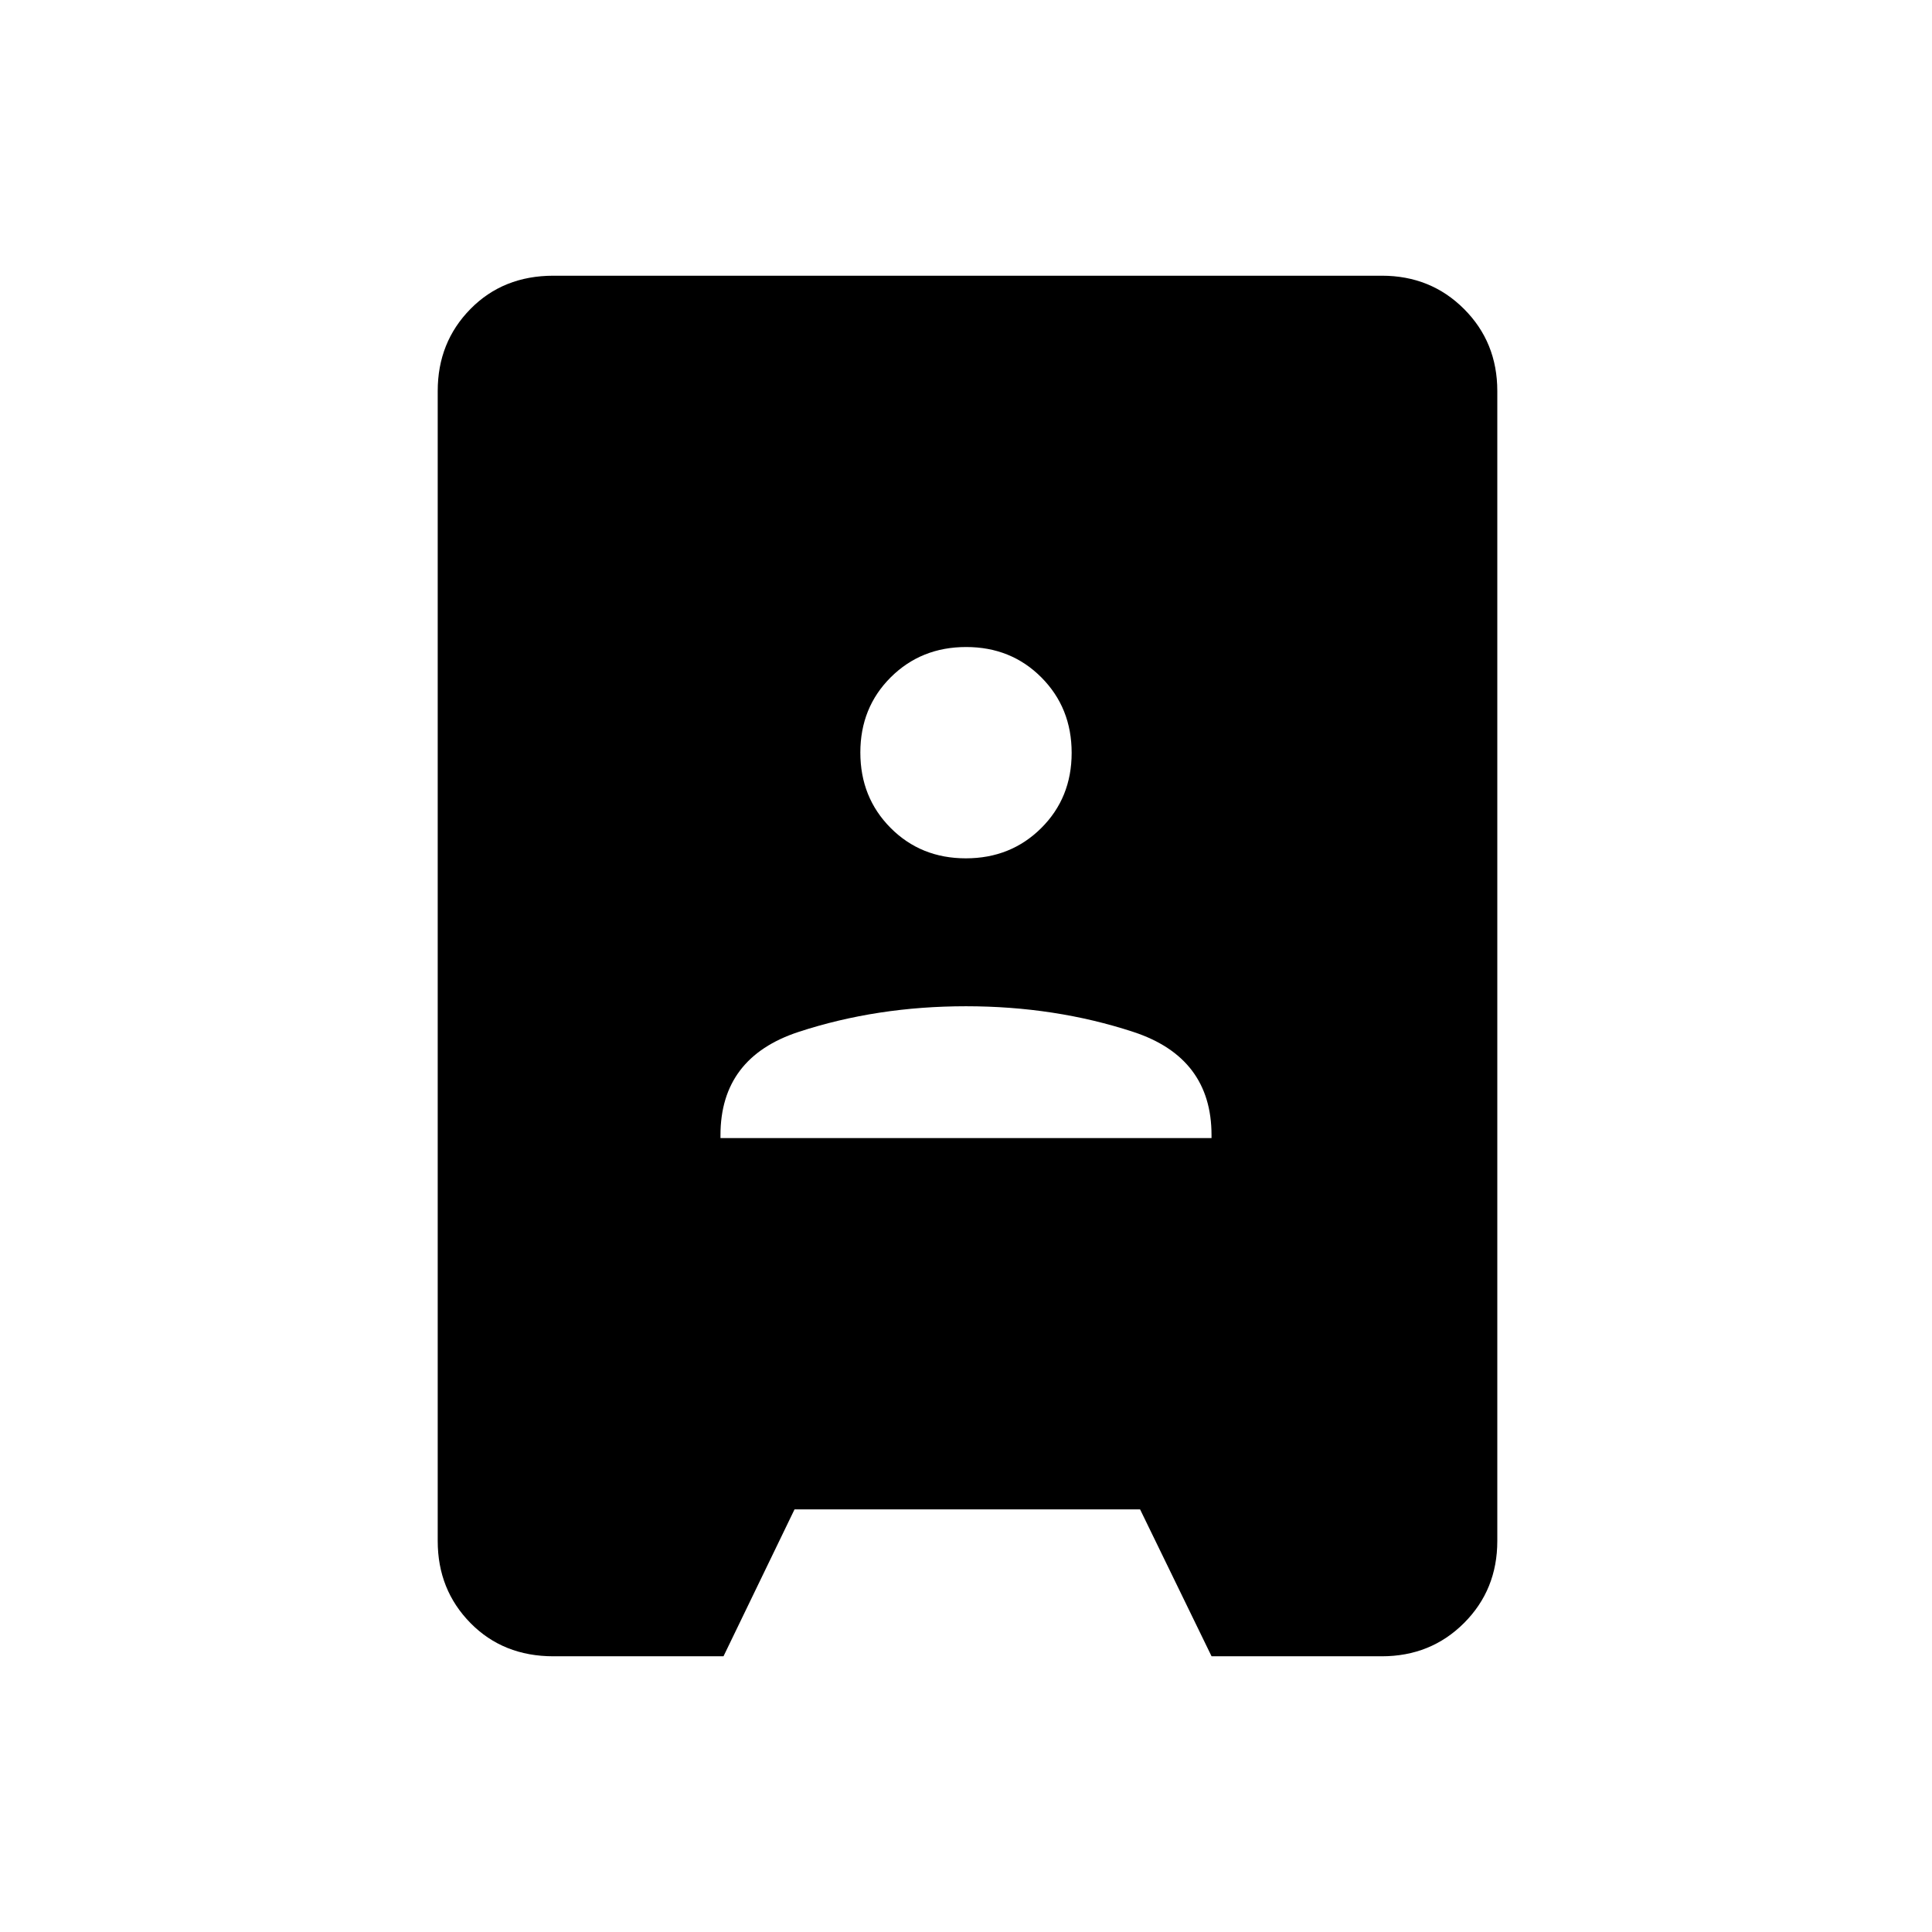 <svg xmlns="http://www.w3.org/2000/svg" height="24" viewBox="0 -960 960 960" width="24"><path d="M275-137q-24.97 0-41.23-16.53-16.27-16.53-16.27-40.75v-571.44q0-24.22 16.27-40.75Q250.03-823 275-823h411.65q24.29 0 40.82 16.53T744-765.72v571.44q0 24.22-16.53 40.75T686.57-137h-84.55l-35.52-73H394.8l-35.3 73H275Zm83-257.5h244v-1.45q0-38.55-38.87-51.3Q524.25-460 480-460q-44.25 0-83.12 12.73Q358-434.54 358-395.96v1.46Zm121.92-139q22.34 0 37.46-15.03 15.12-15.04 15.12-37.39 0-22.34-15.03-37.46-15.04-15.12-37.39-15.12-22.34 0-37.46 15.03-15.12 15.04-15.12 37.39 0 22.34 15.03 37.46 15.04 15.12 37.39 15.12Z"/></svg>